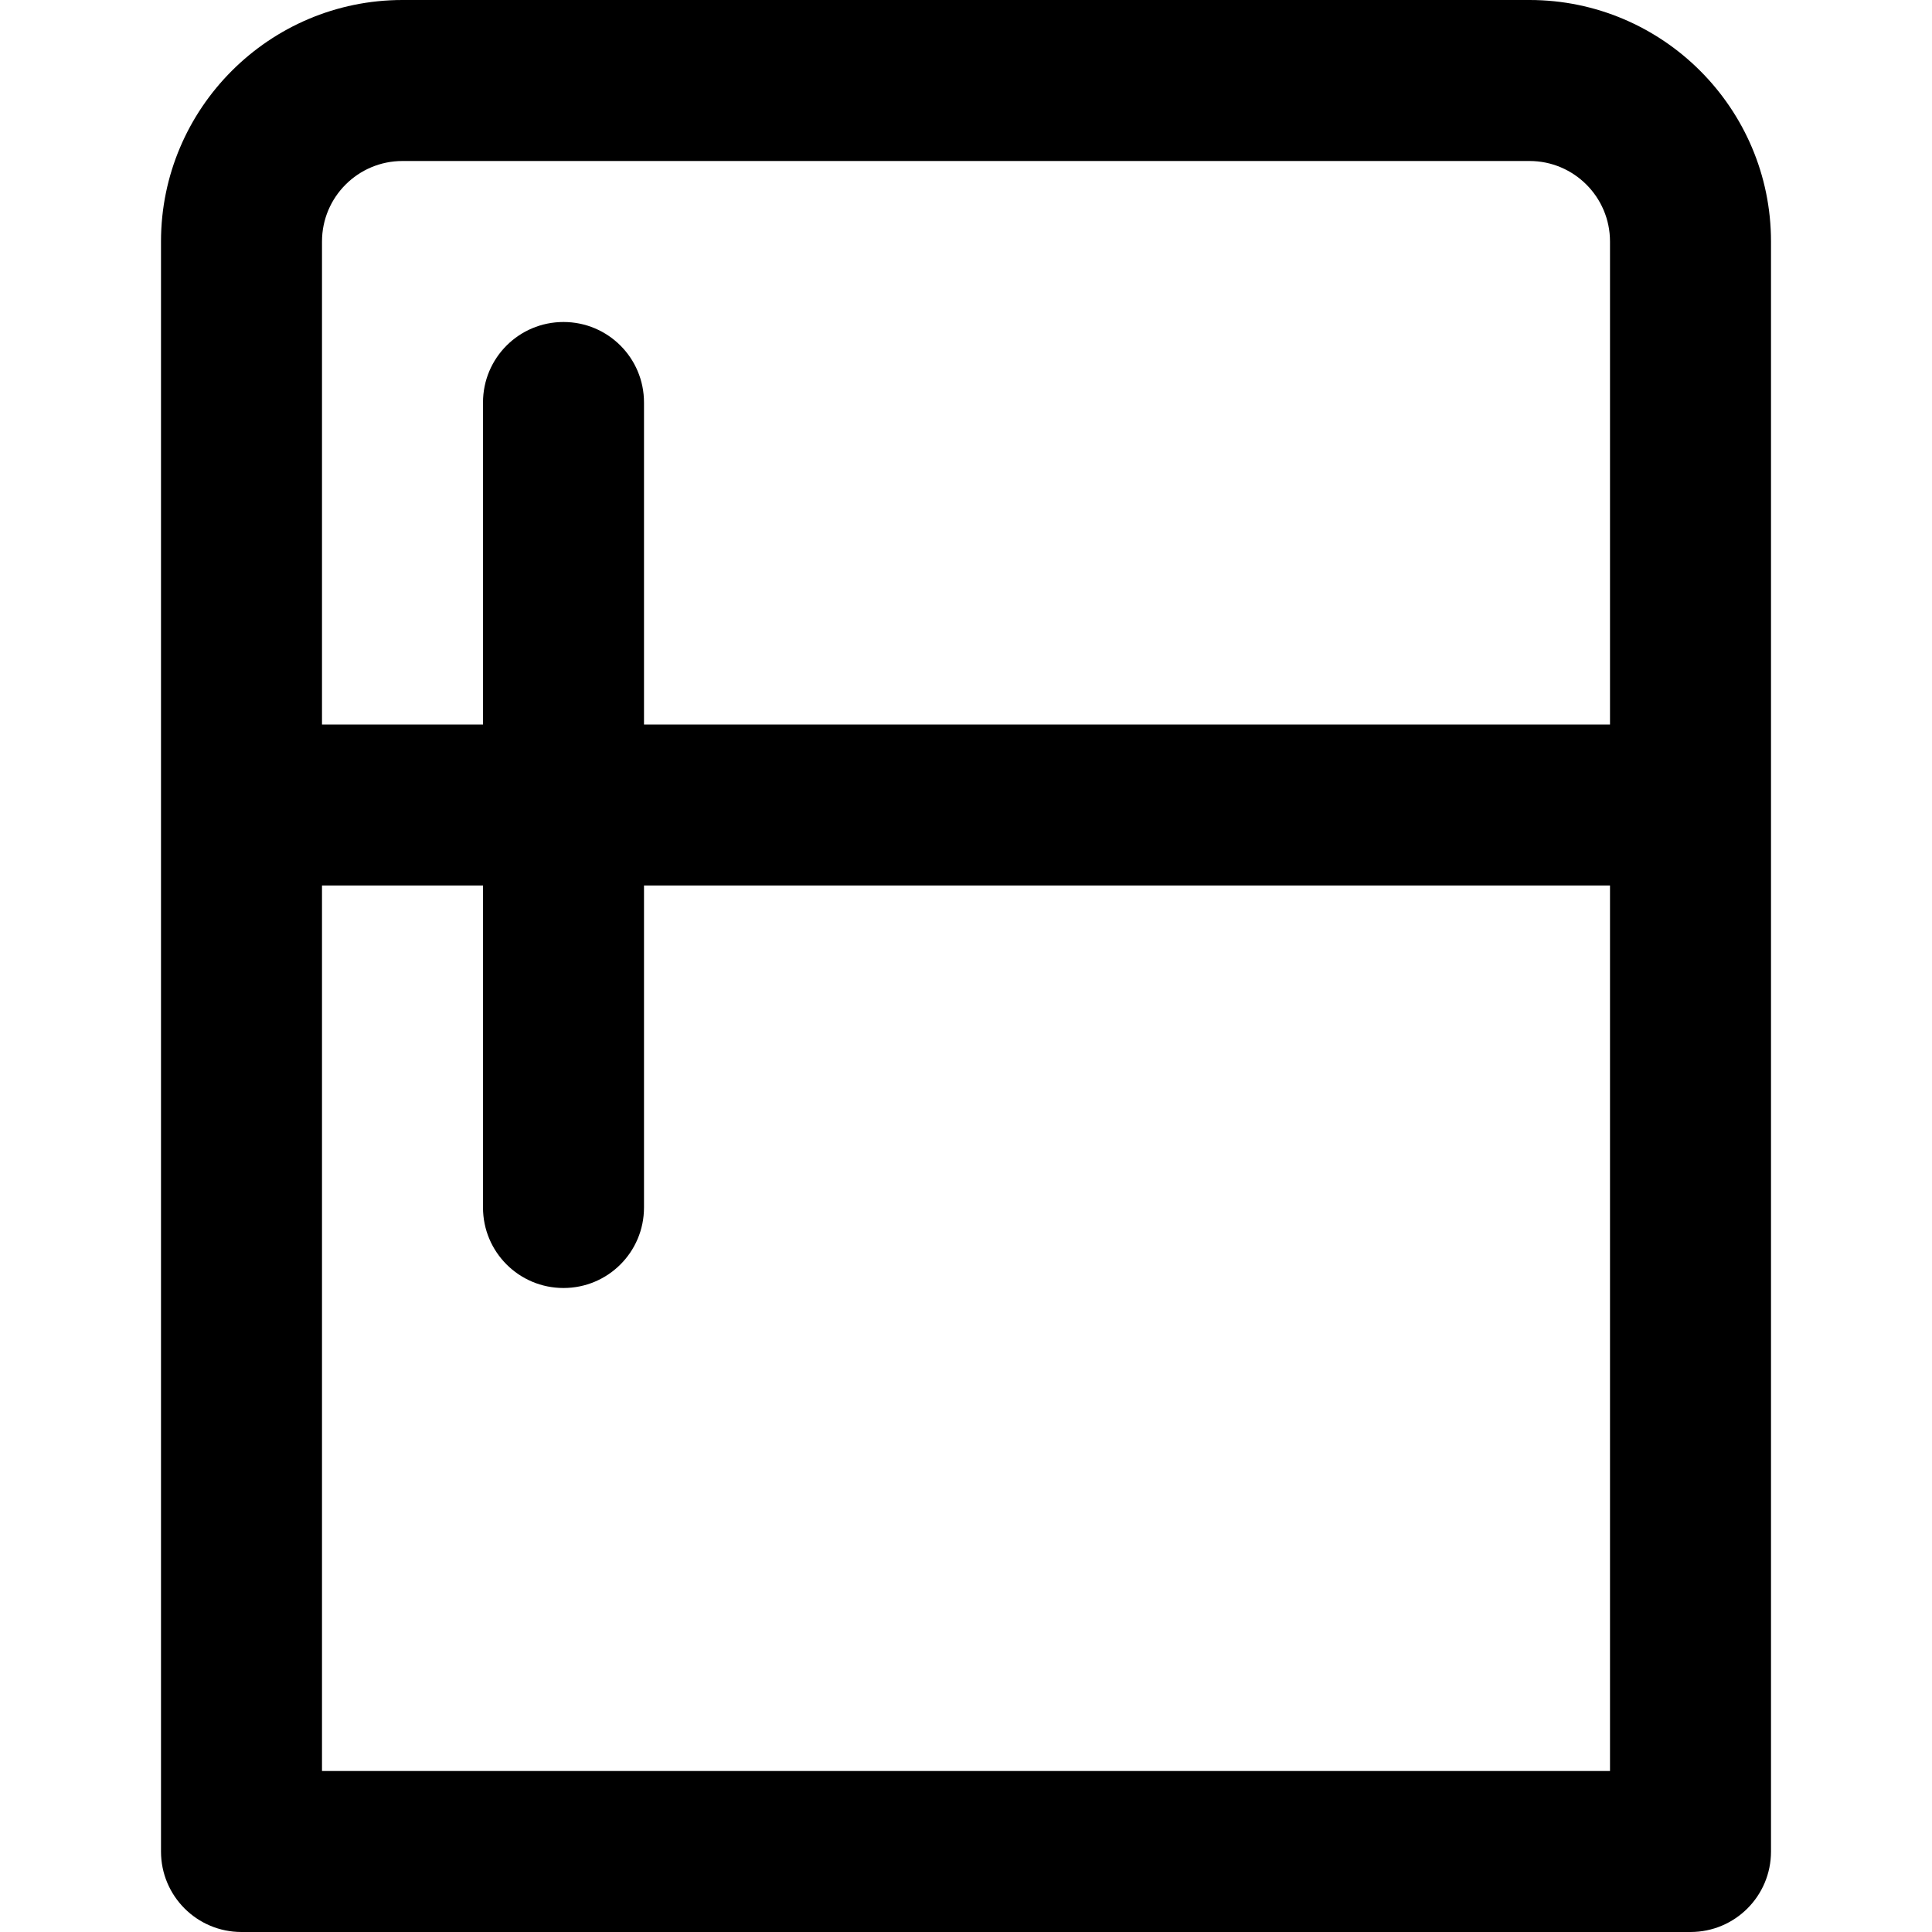 <svg
  width="100%"
  height="100%"
  viewBox="0 0 24 24"
  fill="none"
  xmlns="http://www.w3.org/2000/svg"
>
  <path
    d="M19 0H5C3.346 0 2 1.346 2 3V23C2 23.553 2.447 24 3 24H21C21.553 24 22 23.553 22 23V3C22 1.346 20.654 0 19 0ZM20 22H4V11H6V15C6 15.553 6.447 16 7 16C7.553 16 8 15.553 8 15V11H20V22ZM20 9H8V5C8 4.447 7.553 4 7 4C6.447 4 6 4.447 6 5V9H4V3C4 2.448 4.448 2 5 2H19C19.552 2 20 2.448 20 3V9Z"
    fill="currentColor"
  />
</svg>
